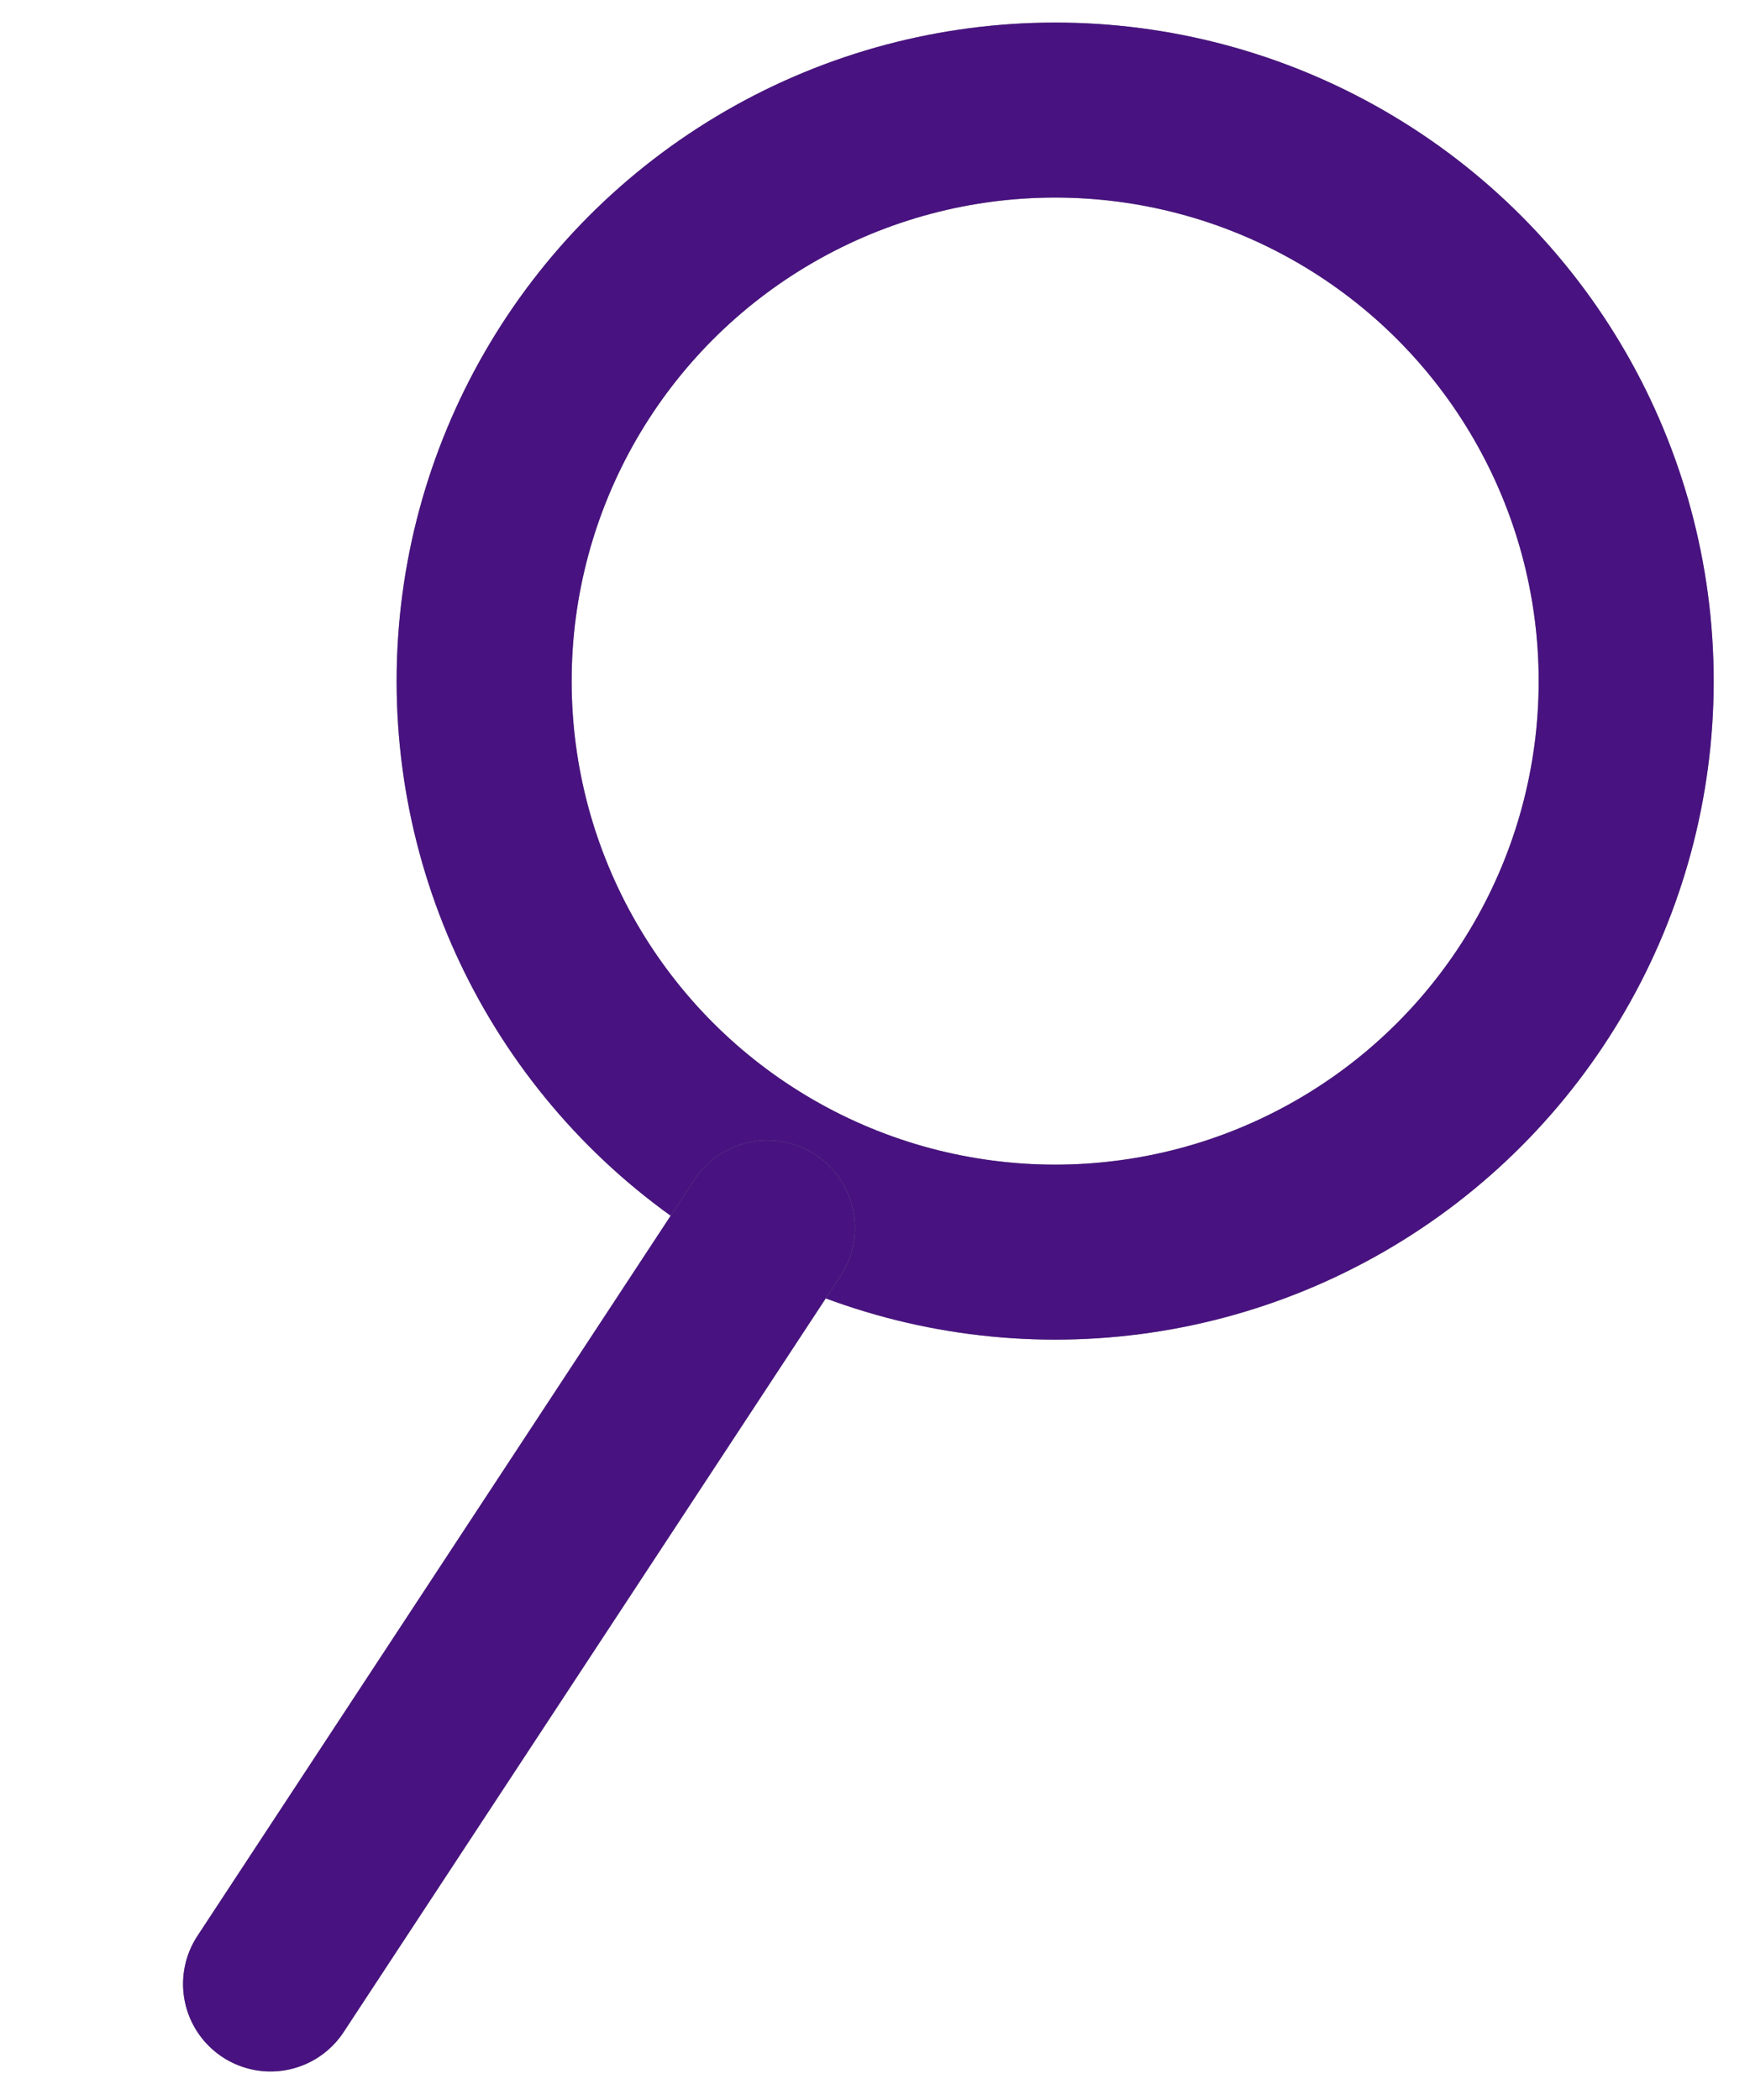 <svg width="20" height="24" viewBox="0 0 20 24" fill="none" xmlns="http://www.w3.org/2000/svg">
<circle cx="12.059" cy="7.784" r="6.526" stroke="#868686" stroke-width="2"/>
<circle cx="12.059" cy="7.784" r="6.526" stroke="#481380" stroke-width="2"/>
<line x1="8.77" y1="14.033" x2="3.092" y2="22.674" stroke="#868686" stroke-width="2" stroke-linecap="round"/>
<line x1="8.77" y1="14.033" x2="3.092" y2="22.674" stroke="#481380" stroke-width="2" stroke-linecap="round"/>
</svg>
